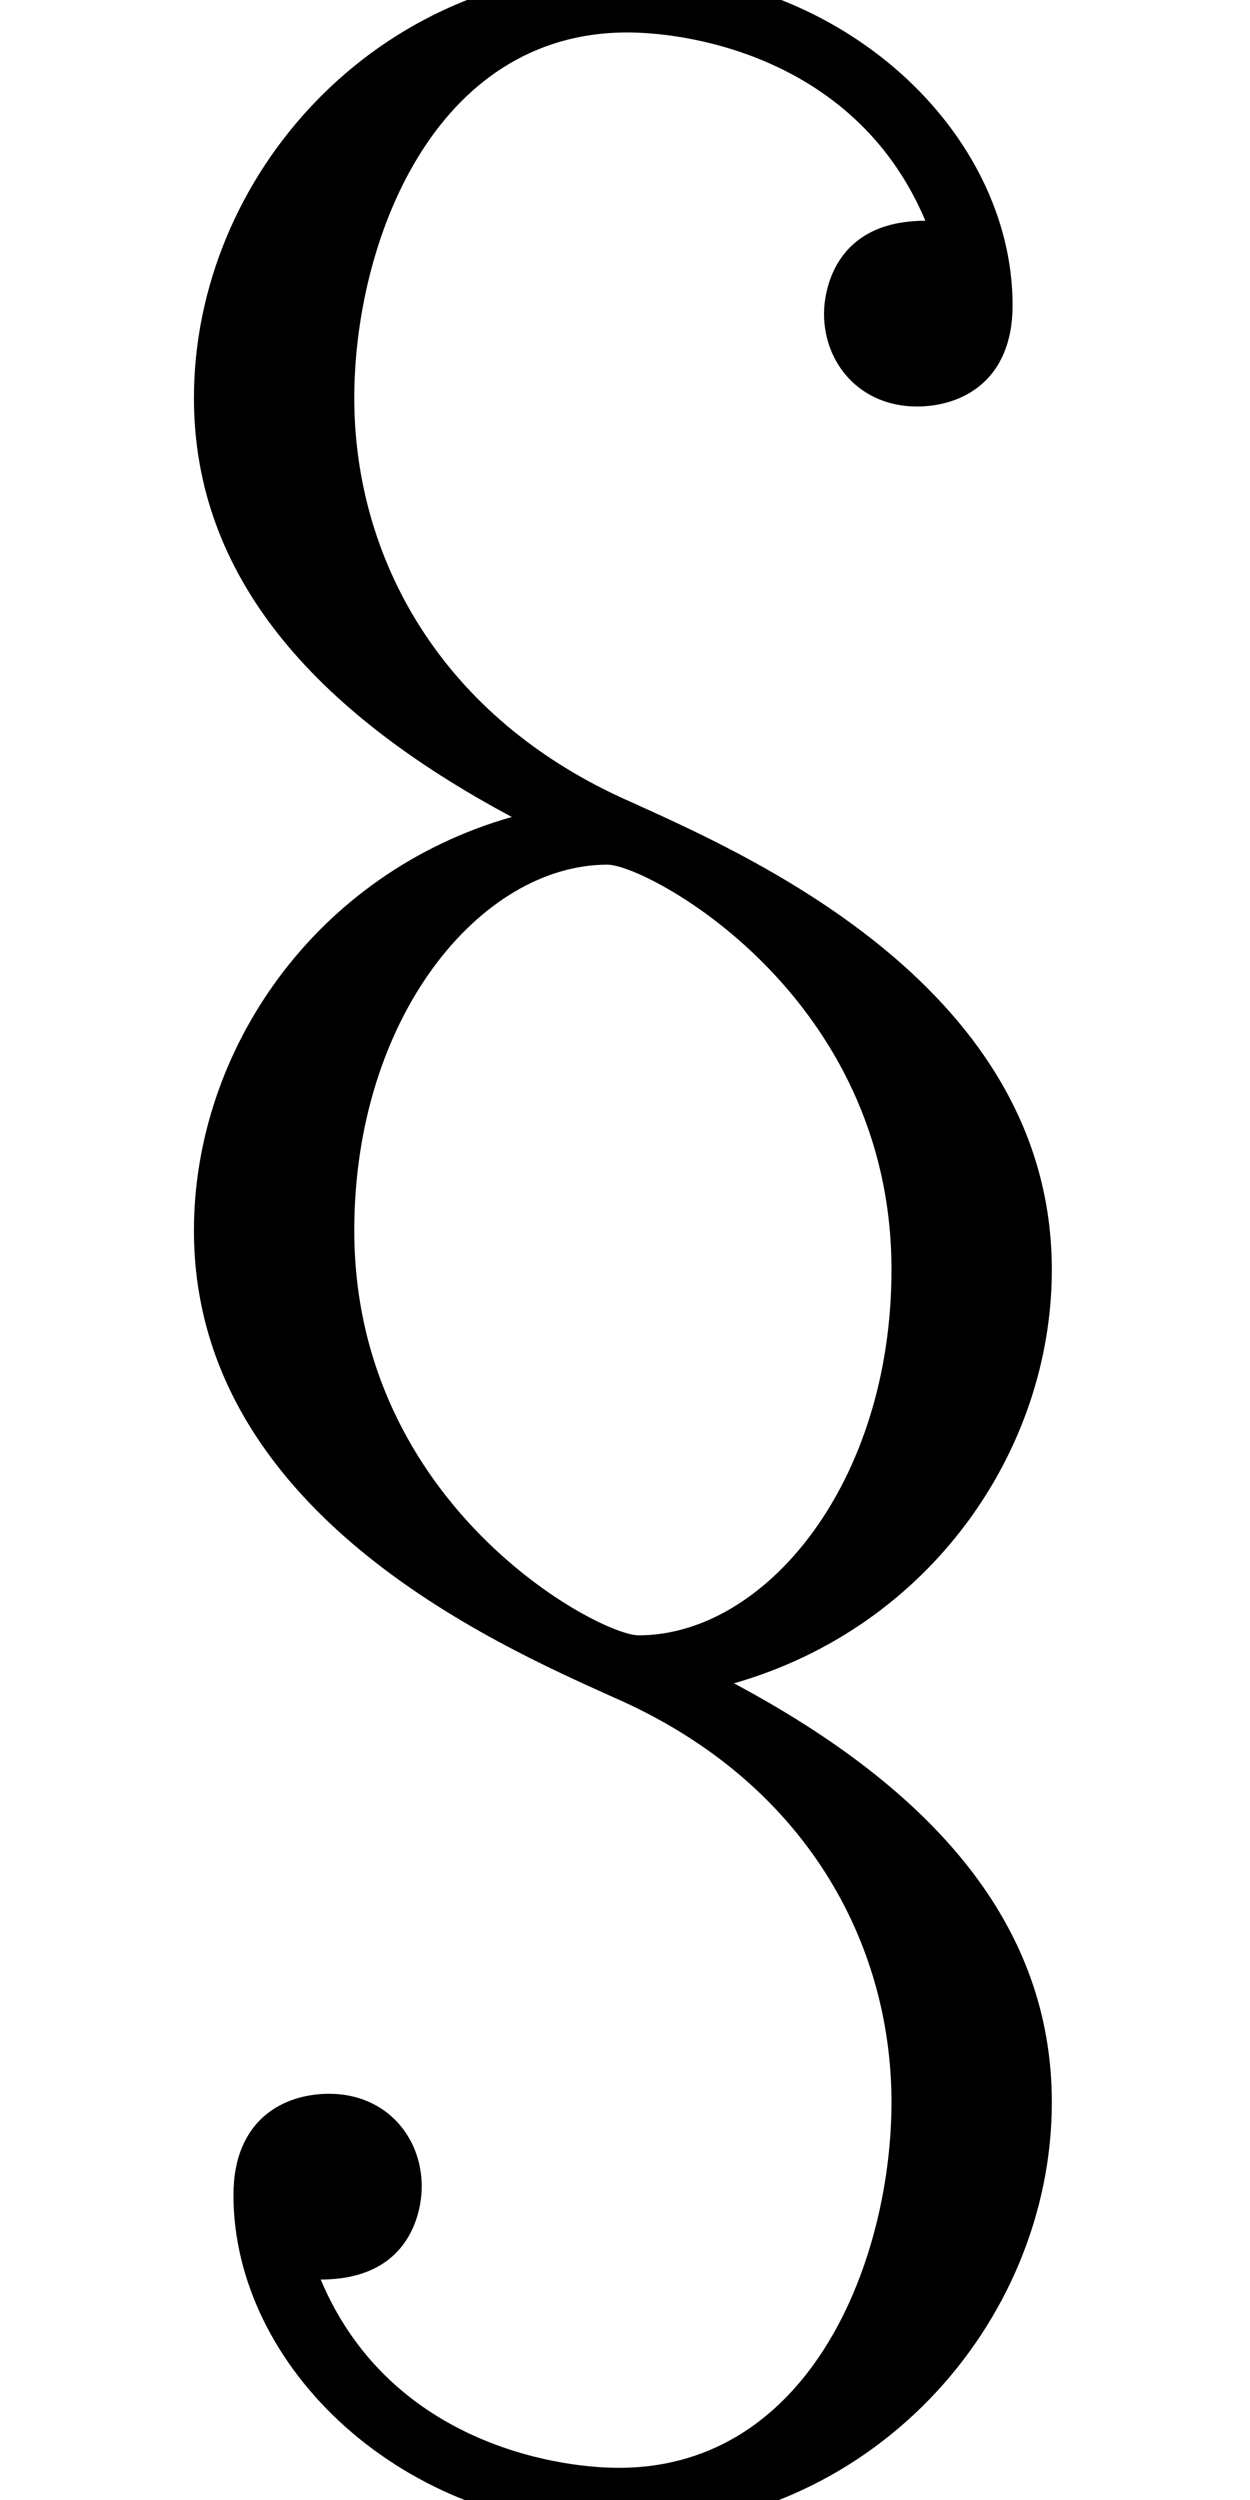 <?xml version='1.0' encoding='UTF-8'?>
<!-- This file was generated by dvisvgm 2.11.1 -->
<svg version='1.1' xmlns='http://www.w3.org/2000/svg' xmlns:xlink='http://www.w3.org/1999/xlink' width='4.428pt' height='8.856pt' viewBox='-70.007 -64.971 4.428 8.856'>
<defs>
<path id='g0-120' d='M2.6-.956C3.298-1.156 3.726-1.783 3.726-2.421C3.726-3.417 2.66-3.885 2.242-4.075C1.554-4.374 1.255-4.951 1.255-5.509C1.255-6.057 1.534-6.804 2.222-6.804C2.461-6.804 3.039-6.705 3.278-6.137C2.949-6.137 2.919-5.878 2.919-5.808C2.919-5.629 3.049-5.479 3.248-5.479C3.407-5.479 3.587-5.569 3.587-5.838C3.587-6.446 2.989-7.024 2.212-7.024C1.335-7.024 .687-6.296 .687-5.509C.687-4.882 1.106-4.403 1.813-4.025C1.116-3.826 .687-3.198 .687-2.56C.687-1.564 1.753-1.096 2.172-.907C2.859-.608 3.158-.03 3.158 .528C3.158 1.076 2.879 1.823 2.192 1.823C1.953 1.823 1.375 1.724 1.136 1.156C1.465 1.156 1.494 .897 1.494 .827C1.494 .648 1.365 .498 1.166 .498C1.006 .498 .827 .588 .827 .857C.827 1.465 1.425 2.042 2.202 2.042C3.078 2.042 3.726 1.315 3.726 .528C3.726-.1 3.308-.578 2.6-.956ZM2.262-1.126C2.122-1.126 1.255-1.584 1.255-2.56C1.255-3.318 1.704-3.856 2.152-3.856C2.291-3.856 3.158-3.397 3.158-2.421C3.158-1.664 2.71-1.126 2.262-1.126Z'/>
</defs>
<g id='page1'>
<use x='-70.007' y='-58.052' xlink:href='#g0-120'/>
</g>
</svg>